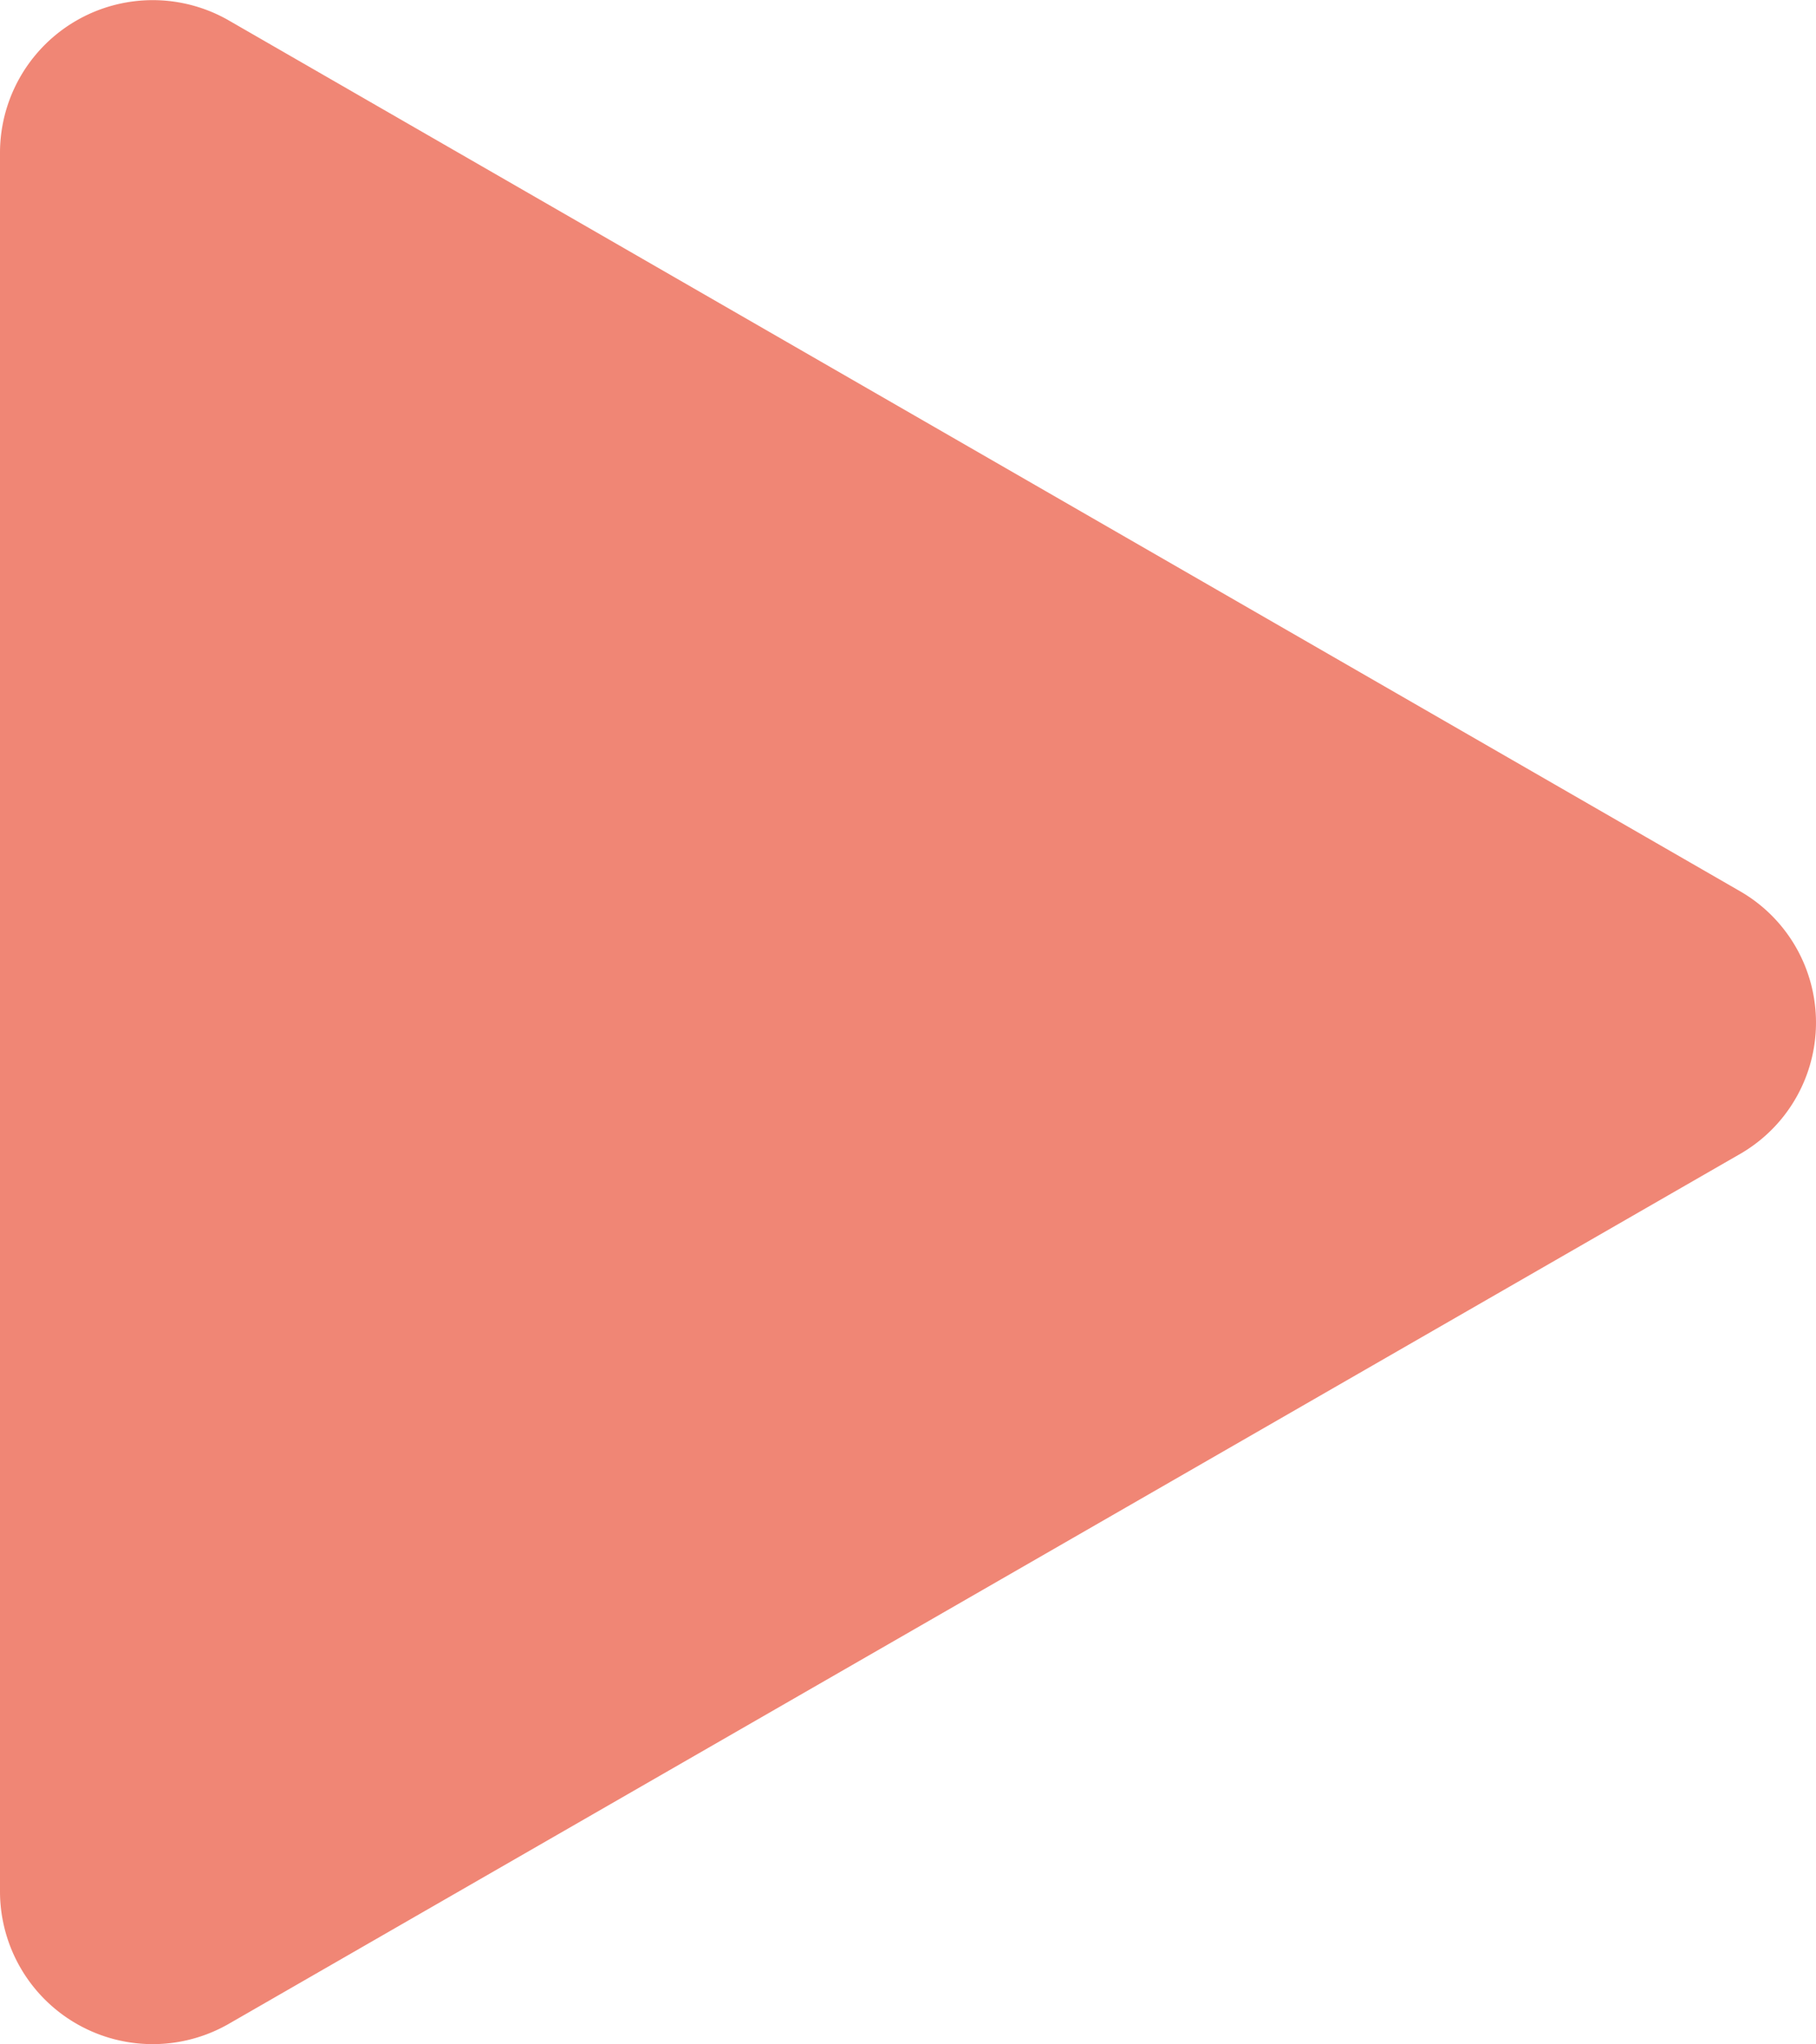 <svg xmlns="http://www.w3.org/2000/svg" width="36.123" height="40.651" viewBox="0 0 36.123 40.651">
  <path id="Контур_65" data-name="Контур 65" d="M34.606,17.731,4.54.412A3.038,3.038,0,0,0,0,3.035V37.64a3.038,3.038,0,0,0,4.54,2.623l30.1-17.32A3.014,3.014,0,0,0,34.606,17.731Z" transform="translate(0 -0.012)" fill="#ea4e36" opacity="0.68"/>
</svg>
